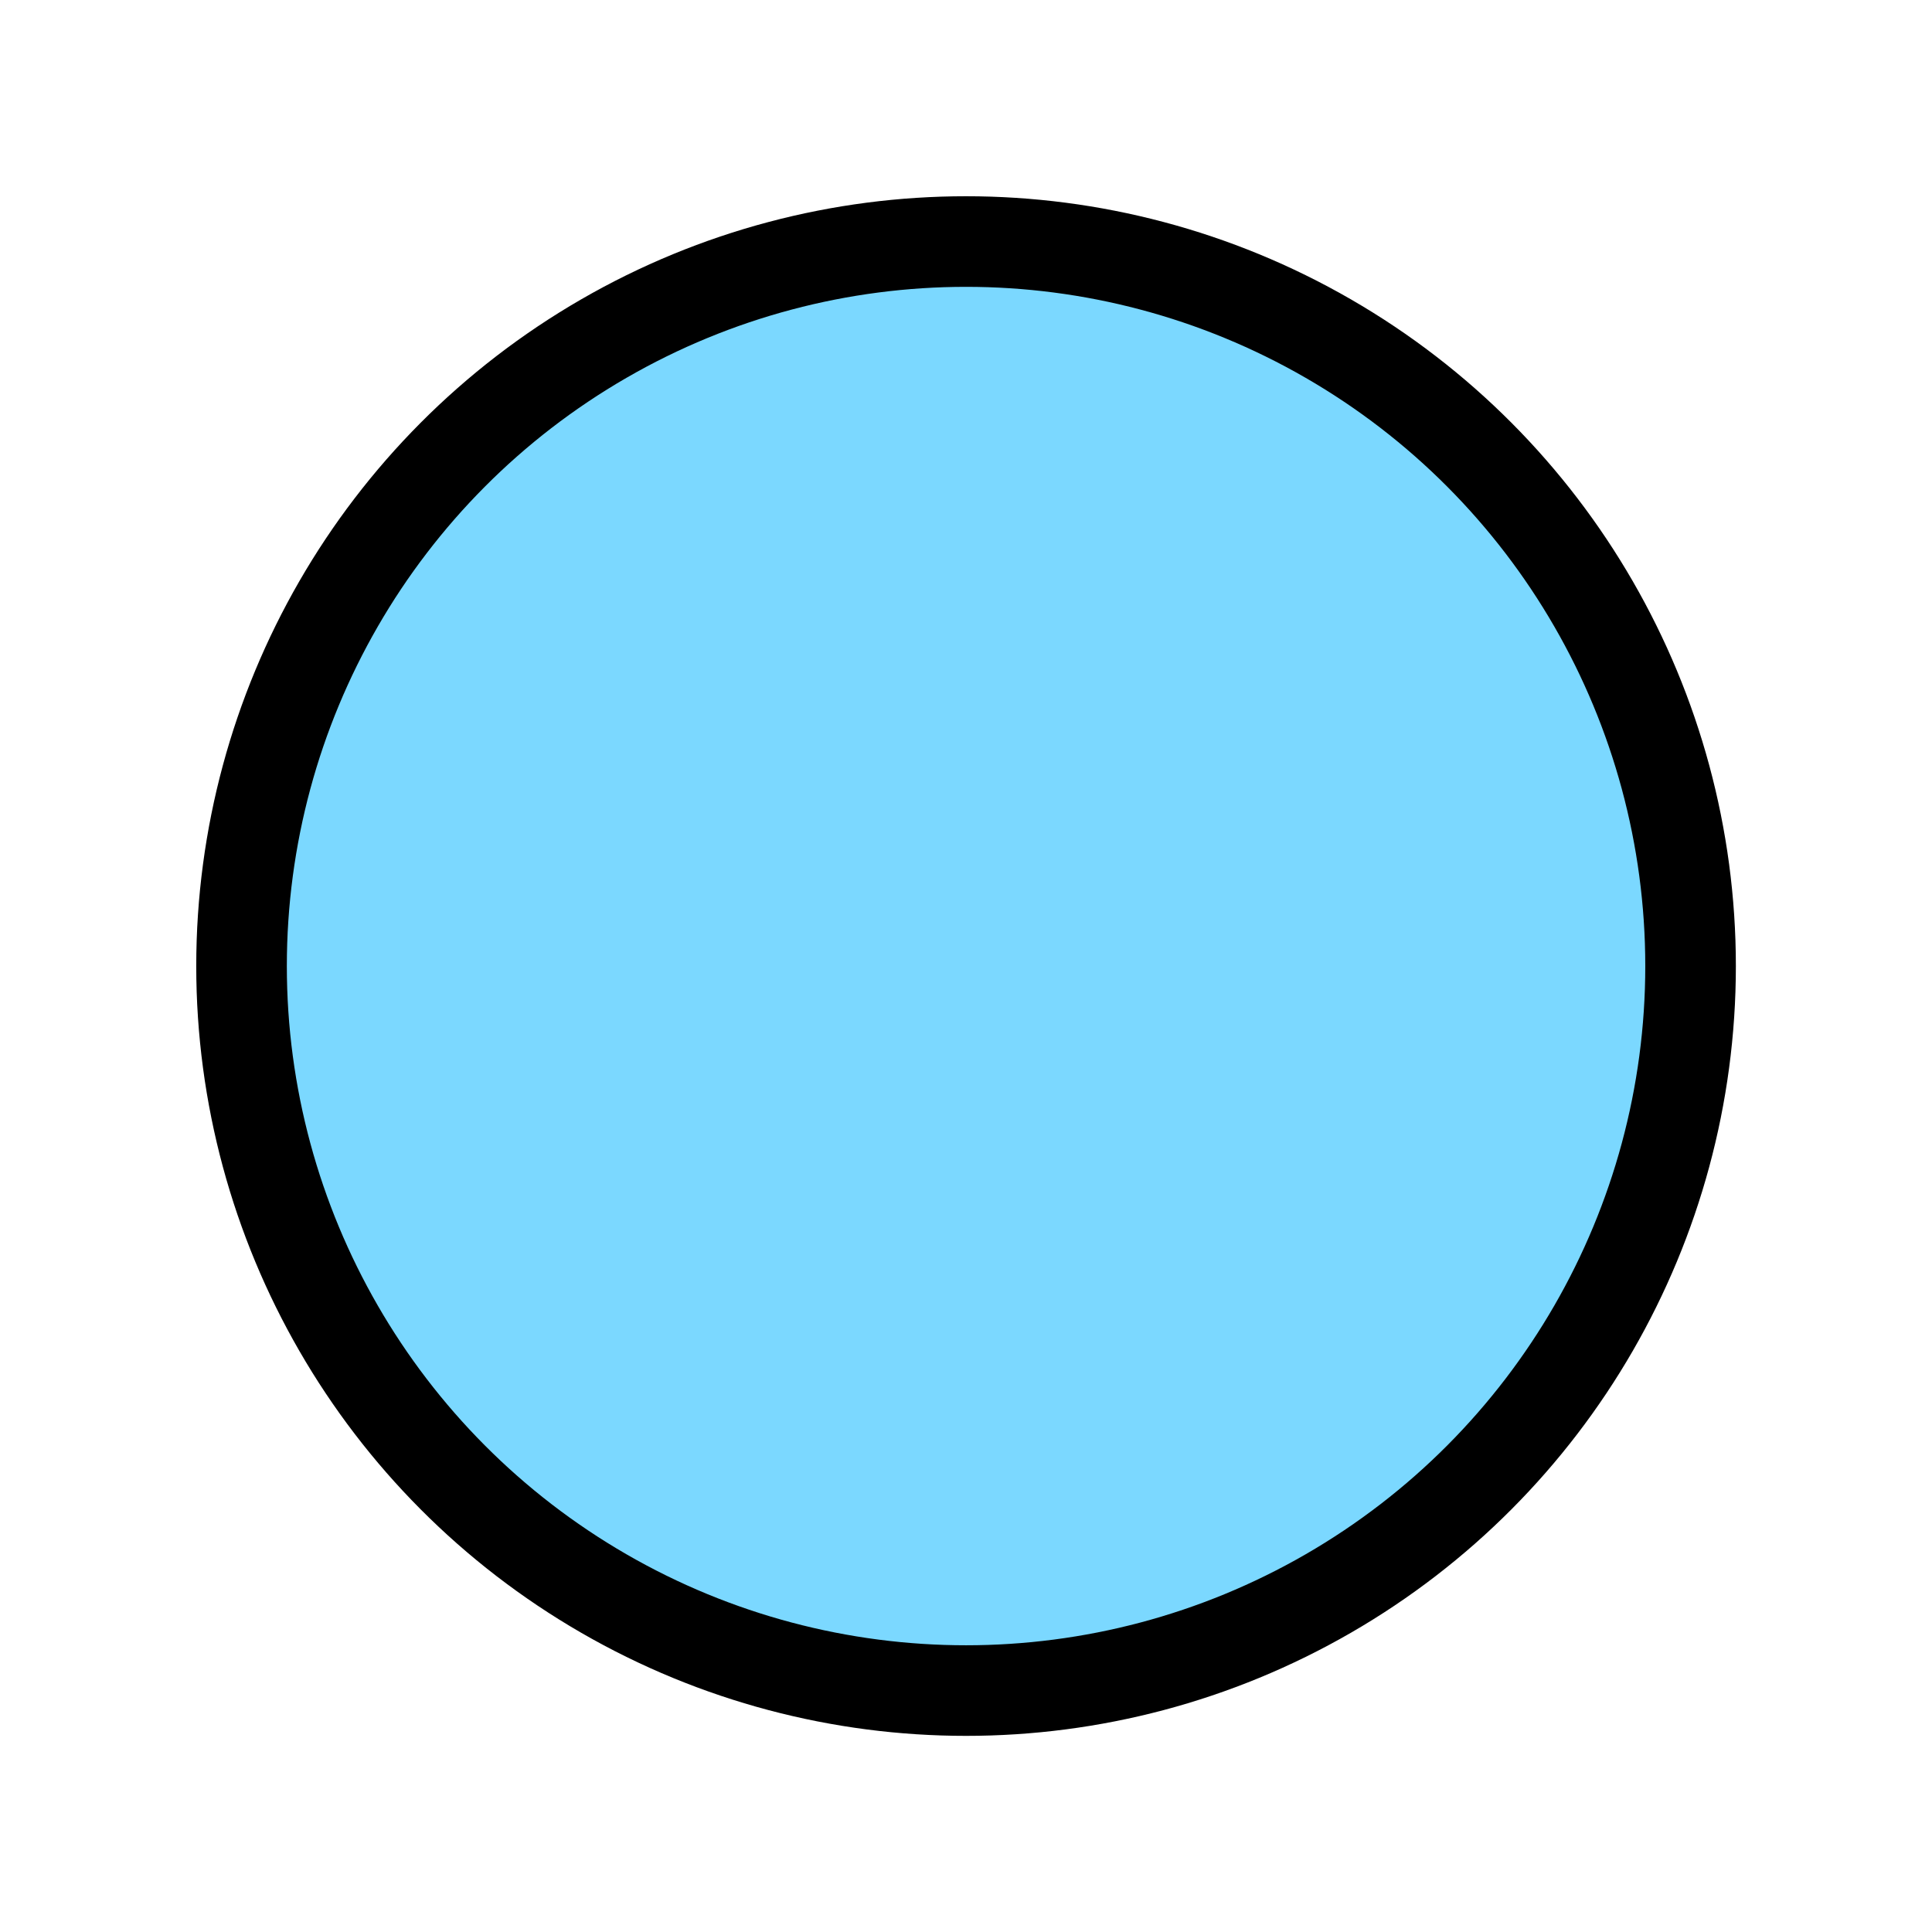 <?xml version="1.0" encoding="UTF-8" standalone="no"?>
<!-- Created with Inkscape (http://www.inkscape.org/) -->

<svg
   width="64"
   height="64"
   viewBox="0 0 16.933 16.933"
   version="1.1"
   id="svg5"
   inkscape:version="1.1.2 (0a00cf5339, 2022-02-04)"
   sodipodi:docname="metal.svg"
   xmlns:inkscape="http://www.inkscape.org/namespaces/inkscape"
   xmlns:sodipodi="http://sodipodi.sourceforge.net/DTD/sodipodi-0.dtd"
   xmlns="http://www.w3.org/2000/svg"
   xmlns:svg="http://www.w3.org/2000/svg">
  <sodipodi:namedview
     id="namedview7"
     pagecolor="#505050"
     bordercolor="#ffffff"
     borderopacity="1"
     inkscape:pageshadow="0"
     inkscape:pageopacity="0"
     inkscape:pagecheckerboard="1"
     inkscape:document-units="px"
     showgrid="true"
     inkscape:zoom="2.5620932"
     inkscape:cx="152.60959"
     inkscape:cy="125.87364"
     inkscape:window-width="1920"
     inkscape:window-height="1056"
     inkscape:window-x="1280"
     inkscape:window-y="84"
     inkscape:window-maximized="1"
     inkscape:current-layer="layer3"
     units="px"
     inkscape:snap-bbox="false"
     inkscape:object-paths="true"
     inkscape:snap-center="true">
    <inkscape:grid
       type="xygrid"
       id="grid824"
       spacingx="1.058"
       spacingy="1.058"
       empcolor="#ff3f3f"
       empopacity="0.341"
       empspacing="16"
       color="#3f3fff"
       opacity="0.455"
       units="px" />
  </sodipodi:namedview>
  <defs
     id="defs2" />
  <g
     inkscape:groupmode="layer"
     id="layer3"
     inkscape:label="Band"
     style="display:inline">
    <circle
       style="fill:#ff9467;fill-opacity:1;stroke:#000000;stroke-width:0.794;stroke-linecap:round;stroke-opacity:1"
       id="path1022"
       cx="27.517"
       cy="23.283"
       r="6.35" />
    <rect
       style="fill:#ff9467;fill-opacity:1;stroke:none;stroke-width:1.058;stroke-linecap:round;stroke-miterlimit:4;stroke-dasharray:none;stroke-opacity:1"
       id="rect1130"
       width="16.933"
       height="16.933"
       x="16.933"
       y="67.733" />
    <rect
       style="fill:#cb1800;fill-opacity:0.628;stroke:none;stroke-width:0.947;stroke-linecap:round;stroke-miterlimit:4;stroke-dasharray:none"
       id="rect1220"
       width="2.117"
       height="16.933"
       x="24.342"
       y="50.8" />
    <rect
       style="fill:#7bd8ff;fill-opacity:1;stroke:none;stroke-width:1.058;stroke-linecap:round;stroke-opacity:1"
       id="rect1132"
       width="16.933"
       height="16.933"
       x="50.8"
       y="67.733" />
    <ellipse
       style="display:inline;fill:#878800;fill-opacity:1;stroke-width:0.566;stroke-linecap:round"
       id="path1040-0"
       cx="64.558"
       cy="70.908"
       rx="2.117"
       ry="2.117" />
    <rect
       style="fill:#cb1800;fill-opacity:0.628;stroke:none;stroke-width:0.947;stroke-linecap:round;stroke-miterlimit:4;stroke-dasharray:none"
       id="rect1222"
       width="2.117"
       height="16.933"
       x="58.208"
       y="50.8" />
    <rect
       style="fill:#7bff81;fill-opacity:1;stroke:none;stroke-width:1.058;stroke-linecap:round;stroke-opacity:1"
       id="rect1134"
       width="16.933"
       height="16.933"
       x="84.667"
       y="67.733" />
    <rect
       style="fill:#cb1800;fill-opacity:0.628;stroke:none;stroke-width:0.947;stroke-linecap:round;stroke-miterlimit:4;stroke-dasharray:none"
       id="rect1136"
       width="2.117"
       height="16.933"
       x="92.075"
       y="50.8" />
    <ellipse
       style="fill:#7bff81;fill-opacity:1;stroke:#000000;stroke-width:0.794;stroke-linecap:round;stroke-opacity:1"
       id="circle4768"
       cx="93.133"
       cy="25.4"
       rx="6.35"
       ry="6.35" />
    <circle
       style="fill:#7bd8ff;fill-opacity:1;stroke:#000000;stroke-width:0.794;stroke-linecap:round;stroke-opacity:1"
       id="circle6588"
       cx="8.467"
       cy="8.467"
       r="6.35" />
    <rect
       style="fill:none;fill-opacity:1;stroke:#000000;stroke-width:0.996;stroke-linecap:round;stroke-miterlimit:4;stroke-dasharray:none;stroke-opacity:1"
       id="rect8940"
       width="15.937"
       height="15.937"
       x="17.448"
       y="68.231" />
    <rect
       style="display:inline;fill:none;fill-opacity:1;stroke:#000000;stroke-width:0.996;stroke-linecap:round;stroke-miterlimit:4;stroke-dasharray:none;stroke-opacity:1"
       id="rect8940-1"
       width="15.937"
       height="15.937"
       x="51.298"
       y="68.231" />
    <rect
       style="display:inline;fill:none;fill-opacity:1;stroke:#000000;stroke-width:0.996;stroke-linecap:round;stroke-miterlimit:4;stroke-dasharray:none;stroke-opacity:1"
       id="rect9202"
       width="15.937"
       height="15.937"
       x="85.165"
       y="68.231" />
    <ellipse
       style="fill:#878800;fill-opacity:1;stroke-width:0.566;stroke-linecap:round"
       id="path1040"
       cx="30.692"
       cy="70.908"
       rx="2.117"
       ry="2.117" />
    <rect
       style="display:inline;fill:#ff9467;fill-opacity:1;stroke:none;stroke-width:1.058;stroke-linecap:round;stroke-miterlimit:4;stroke-dasharray:none;stroke-opacity:1"
       id="rect1130-5"
       width="16.933"
       height="16.933"
       x="33.867"
       y="67.733" />
    <rect
       style="display:inline;fill:#cb1800;fill-opacity:0.628;stroke:none;stroke-width:0.947;stroke-linecap:round;stroke-miterlimit:4;stroke-dasharray:none"
       id="rect1220-8"
       width="2.117"
       height="16.933"
       x="41.275"
       y="50.8" />
    <rect
       style="display:inline;fill:none;fill-opacity:1;stroke:#000000;stroke-width:0.996;stroke-linecap:round;stroke-miterlimit:4;stroke-dasharray:none;stroke-opacity:1"
       id="rect8940-6"
       width="15.937"
       height="15.937"
       x="34.382"
       y="68.231" />
    <ellipse
       style="display:inline;fill:#e6e900;fill-opacity:1;stroke-width:0.566;stroke-linecap:round"
       id="path1040-2"
       cx="47.625"
       cy="70.908"
       rx="2.117"
       ry="2.117" />
    <rect
       style="display:inline;fill:#7bd8ff;fill-opacity:1;stroke:none;stroke-width:1.058;stroke-linecap:round;stroke-opacity:1"
       id="rect1132-6"
       width="16.933"
       height="16.933"
       x="67.733"
       y="67.733" />
    <rect
       style="display:inline;fill:#cb1800;fill-opacity:0.628;stroke:none;stroke-width:0.947;stroke-linecap:round;stroke-miterlimit:4;stroke-dasharray:none"
       id="rect1222-9"
       width="2.117"
       height="16.933"
       x="75.142"
       y="50.8" />
    <rect
       style="display:inline;fill:#7bff81;fill-opacity:1;stroke:none;stroke-width:1.058;stroke-linecap:round;stroke-opacity:1"
       id="rect1134-9"
       width="16.933"
       height="16.933"
       x="101.6"
       y="67.733" />
    <rect
       style="display:inline;fill:#cb1800;fill-opacity:0.628;stroke:none;stroke-width:0.947;stroke-linecap:round;stroke-miterlimit:4;stroke-dasharray:none"
       id="rect1136-0"
       width="2.117"
       height="16.933"
       x="109.008"
       y="50.8" />
    <rect
       style="display:inline;fill:none;fill-opacity:1;stroke:#000000;stroke-width:0.996;stroke-linecap:round;stroke-miterlimit:4;stroke-dasharray:none;stroke-opacity:1"
       id="rect8940-1-8"
       width="15.937"
       height="15.937"
       x="68.231"
       y="68.231" />
    <rect
       style="display:inline;fill:none;fill-opacity:1;stroke:#000000;stroke-width:0.996;stroke-linecap:round;stroke-miterlimit:4;stroke-dasharray:none;stroke-opacity:1"
       id="rect9202-1"
       width="15.937"
       height="15.937"
       x="102.098"
       y="68.231" />
    <ellipse
       style="display:inline;fill:#878800;fill-opacity:1;stroke-width:0.566;stroke-linecap:round"
       id="path1040-0-2"
       cx="98.425"
       cy="70.908"
       rx="2.117"
       ry="2.117" />
    <ellipse
       style="display:inline;fill:#e6e900;fill-opacity:1;stroke-width:0.566;stroke-linecap:round"
       id="path1040-2-3"
       cx="115.358"
       cy="70.908"
       rx="2.117"
       ry="2.117" />
    <ellipse
       style="display:inline;fill:#e6e900;fill-opacity:1;stroke-width:0.566;stroke-linecap:round"
       id="path1040-2-1"
       cx="81.492"
       cy="70.908"
       rx="2.117"
       ry="2.117" />
  </g>
</svg>
